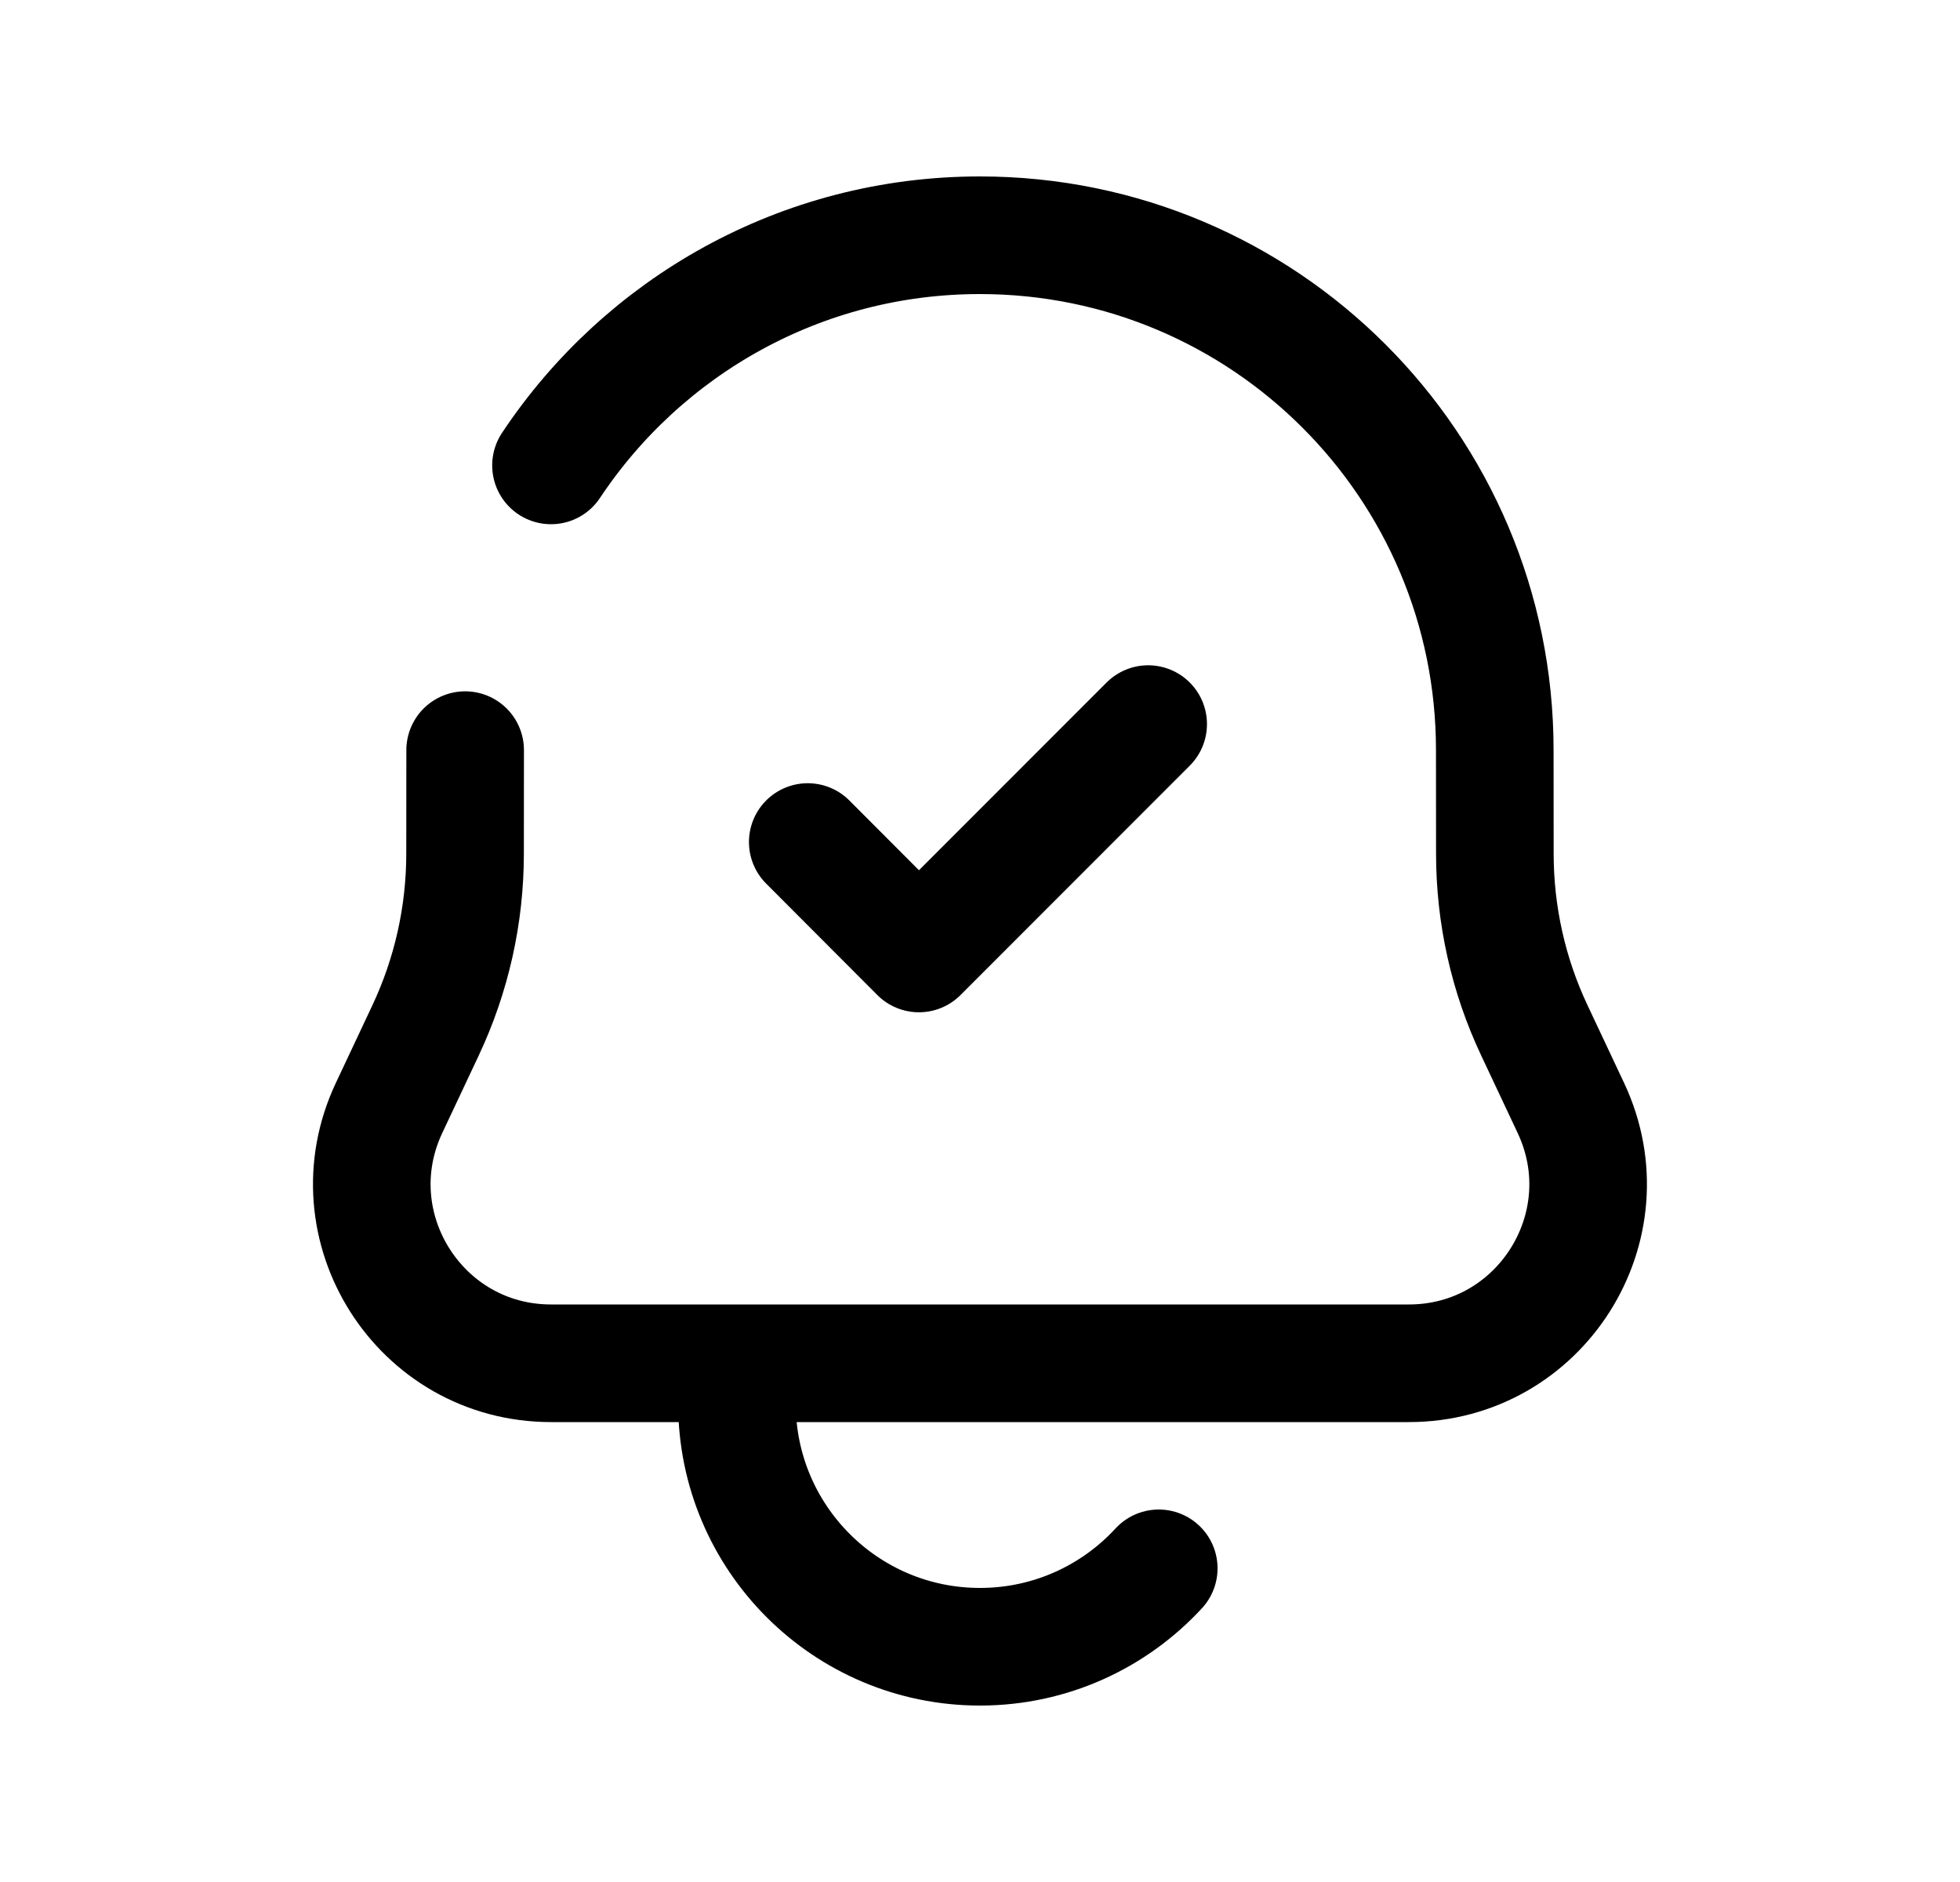 <svg width="25" height="24" viewBox="0 0 25 24" fill="none" xmlns="http://www.w3.org/2000/svg">
<path d="M10.303 10.738L11.721 12.159L14.645 9.234" stroke="black" stroke-width="1.5" stroke-linecap="round" stroke-linejoin="round"/>
<path d="M5.933 9.566L5.932 10.885C5.932 11.665 5.76 12.435 5.428 13.14L4.962 14.13C4.25 15.644 5.354 17.385 7.028 17.385H17.971C19.645 17.385 20.749 15.644 20.037 14.13L19.571 13.14C19.238 12.435 19.067 11.665 19.067 10.885L19.066 9.566C19.066 5.939 16.126 3 12.499 3C10.215 3 8.204 4.166 7.028 5.935" stroke="black" stroke-width="1.5" stroke-linecap="round" stroke-linejoin="round"/>
<path d="M9.4 17.9C9.4 19.612 10.788 21 12.499 21C13.401 21 14.213 20.615 14.78 20" stroke="black" stroke-width="1.5" stroke-linecap="round" stroke-linejoin="round"/>
</svg>
